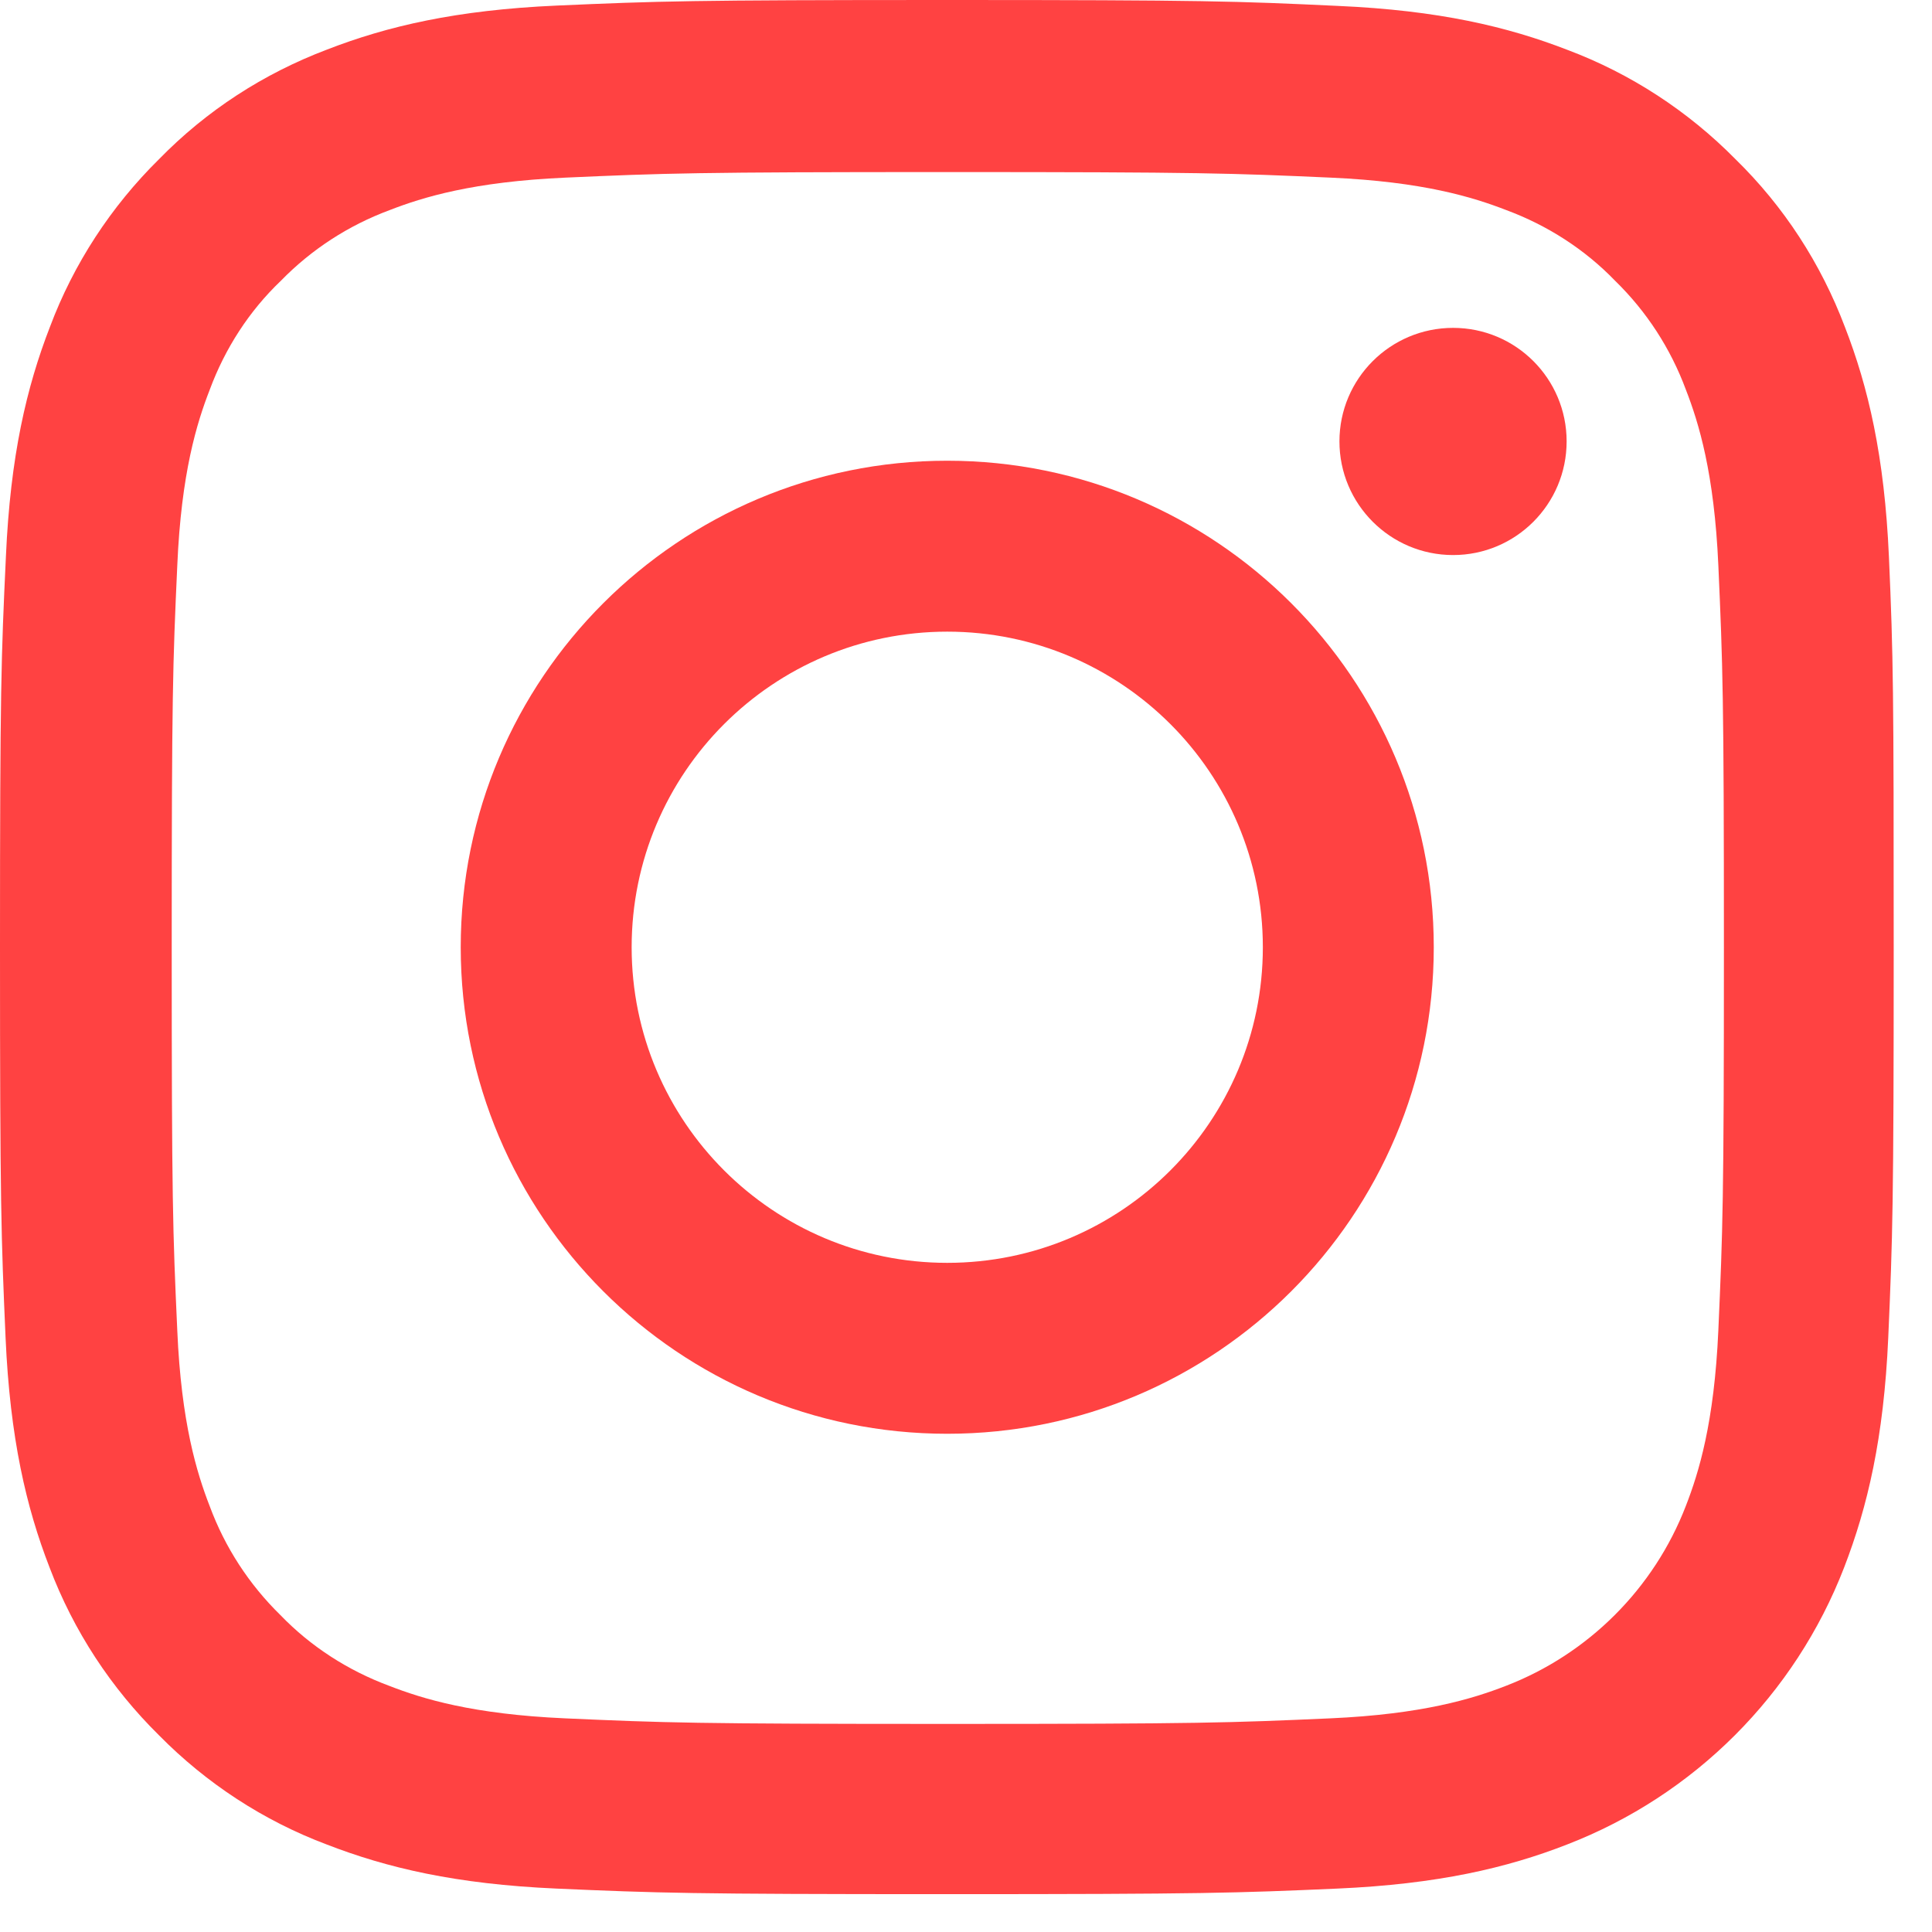 <svg width="17" height="17" viewBox="0 0 17 17" fill="none" xmlns="http://www.w3.org/2000/svg">
<path d="M16.621 4.9C16.582 4.014 16.439 3.406 16.234 2.878C16.022 2.318 15.697 1.817 15.27 1.4C14.853 0.977 14.348 0.648 13.795 0.44C13.264 0.234 12.659 0.091 11.773 0.052C10.881 0.01 10.598 0 8.335 0C6.072 0 5.789 0.01 4.9 0.049C4.014 0.088 3.406 0.231 2.878 0.436C2.318 0.648 1.817 0.973 1.4 1.4C0.977 1.817 0.648 2.321 0.44 2.875C0.234 3.406 0.091 4.011 0.052 4.897C0.01 5.789 0 6.072 0 8.335C0 10.598 0.01 10.881 0.049 11.77C0.088 12.655 0.231 13.264 0.436 13.792C0.648 14.352 0.977 14.853 1.4 15.27C1.817 15.693 2.321 16.022 2.875 16.23C3.406 16.436 4.011 16.579 4.897 16.618C5.786 16.657 6.069 16.667 8.332 16.667C10.595 16.667 10.878 16.657 11.767 16.618C12.652 16.579 13.261 16.436 13.789 16.23C14.909 15.797 15.794 14.912 16.227 13.792C16.432 13.261 16.576 12.655 16.615 11.77C16.654 10.881 16.663 10.598 16.663 8.335C16.663 6.072 16.66 5.789 16.621 4.9ZM15.12 11.705C15.084 12.519 14.948 12.958 14.834 13.251C14.554 13.977 13.977 14.554 13.251 14.834C12.958 14.948 12.515 15.084 11.705 15.12C10.826 15.159 10.562 15.169 8.338 15.169C6.114 15.169 5.848 15.159 4.972 15.12C4.158 15.084 3.718 14.948 3.425 14.834C3.064 14.7 2.735 14.489 2.468 14.212C2.191 13.941 1.98 13.616 1.846 13.255C1.732 12.962 1.595 12.519 1.56 11.708C1.52 10.829 1.511 10.565 1.511 8.341C1.511 6.118 1.52 5.851 1.56 4.975C1.595 4.161 1.732 3.721 1.846 3.428C1.98 3.067 2.191 2.738 2.471 2.471C2.741 2.194 3.067 1.983 3.428 1.849C3.721 1.735 4.164 1.599 4.975 1.563C5.854 1.524 6.118 1.514 8.341 1.514C10.569 1.514 10.832 1.524 11.708 1.563C12.522 1.599 12.961 1.735 13.255 1.849C13.616 1.983 13.945 2.194 14.212 2.471C14.489 2.741 14.7 3.067 14.834 3.428C14.948 3.721 15.084 4.164 15.12 4.975C15.159 5.854 15.169 6.118 15.169 8.341C15.169 10.565 15.159 10.826 15.12 11.705Z" fill="#FF4242"/>
<path d="M8.335 4.054C5.971 4.054 4.054 5.971 4.054 8.335C4.054 10.699 5.971 12.616 8.335 12.616C10.699 12.616 12.616 10.699 12.616 8.335C12.616 5.971 10.699 4.054 8.335 4.054ZM8.335 11.112C6.802 11.112 5.558 9.869 5.558 8.335C5.558 6.801 6.802 5.558 8.335 5.558C9.868 5.558 11.112 6.801 11.112 8.335C11.112 9.869 9.868 11.112 8.335 11.112Z" fill="#FF4242"/>
<path d="M13.785 3.884C13.785 4.436 13.338 4.884 12.786 4.884C12.234 4.884 11.786 4.436 11.786 3.884C11.786 3.332 12.234 2.885 12.786 2.885C13.338 2.885 13.785 3.332 13.785 3.884Z" fill="#FF4242"/>
</svg>
